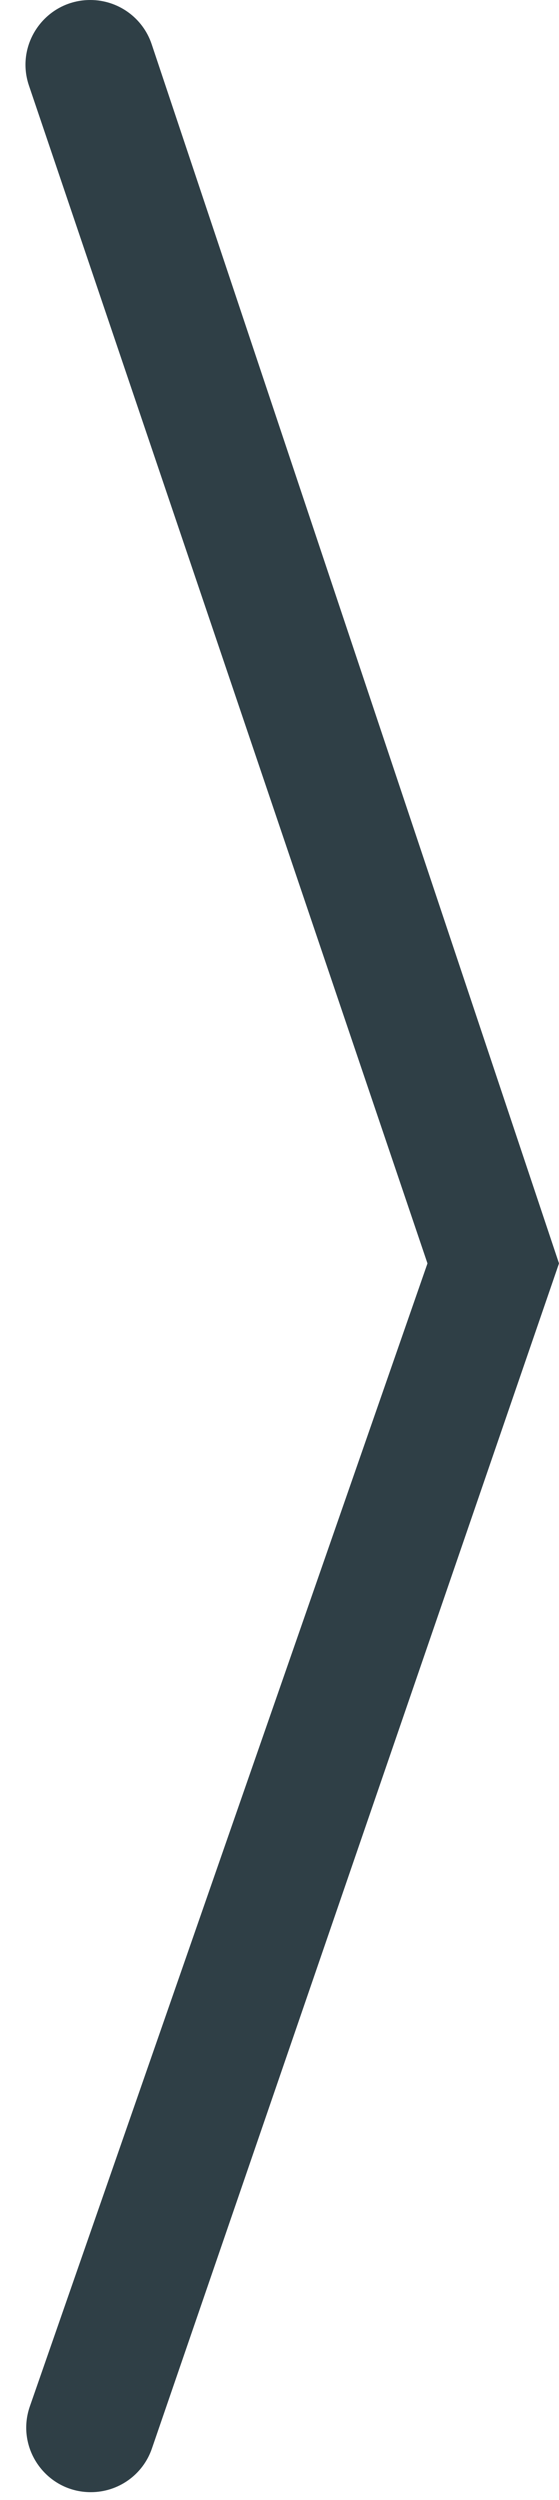 <svg width="17" height="76" viewBox="0 0 17 76" fill="none" xmlns="http://www.w3.org/2000/svg">
<path d="M0.88 2.601C0.448 1.324 1.398 0 2.746 0C3.593 0 4.345 0.542 4.613 1.345L17 38.406L4.619 74.434C4.347 75.227 3.601 75.759 2.762 75.759C1.411 75.759 0.464 74.426 0.908 73.15L13 38.406L0.88 2.601Z" fill="#2F3F46"/>
</svg>
